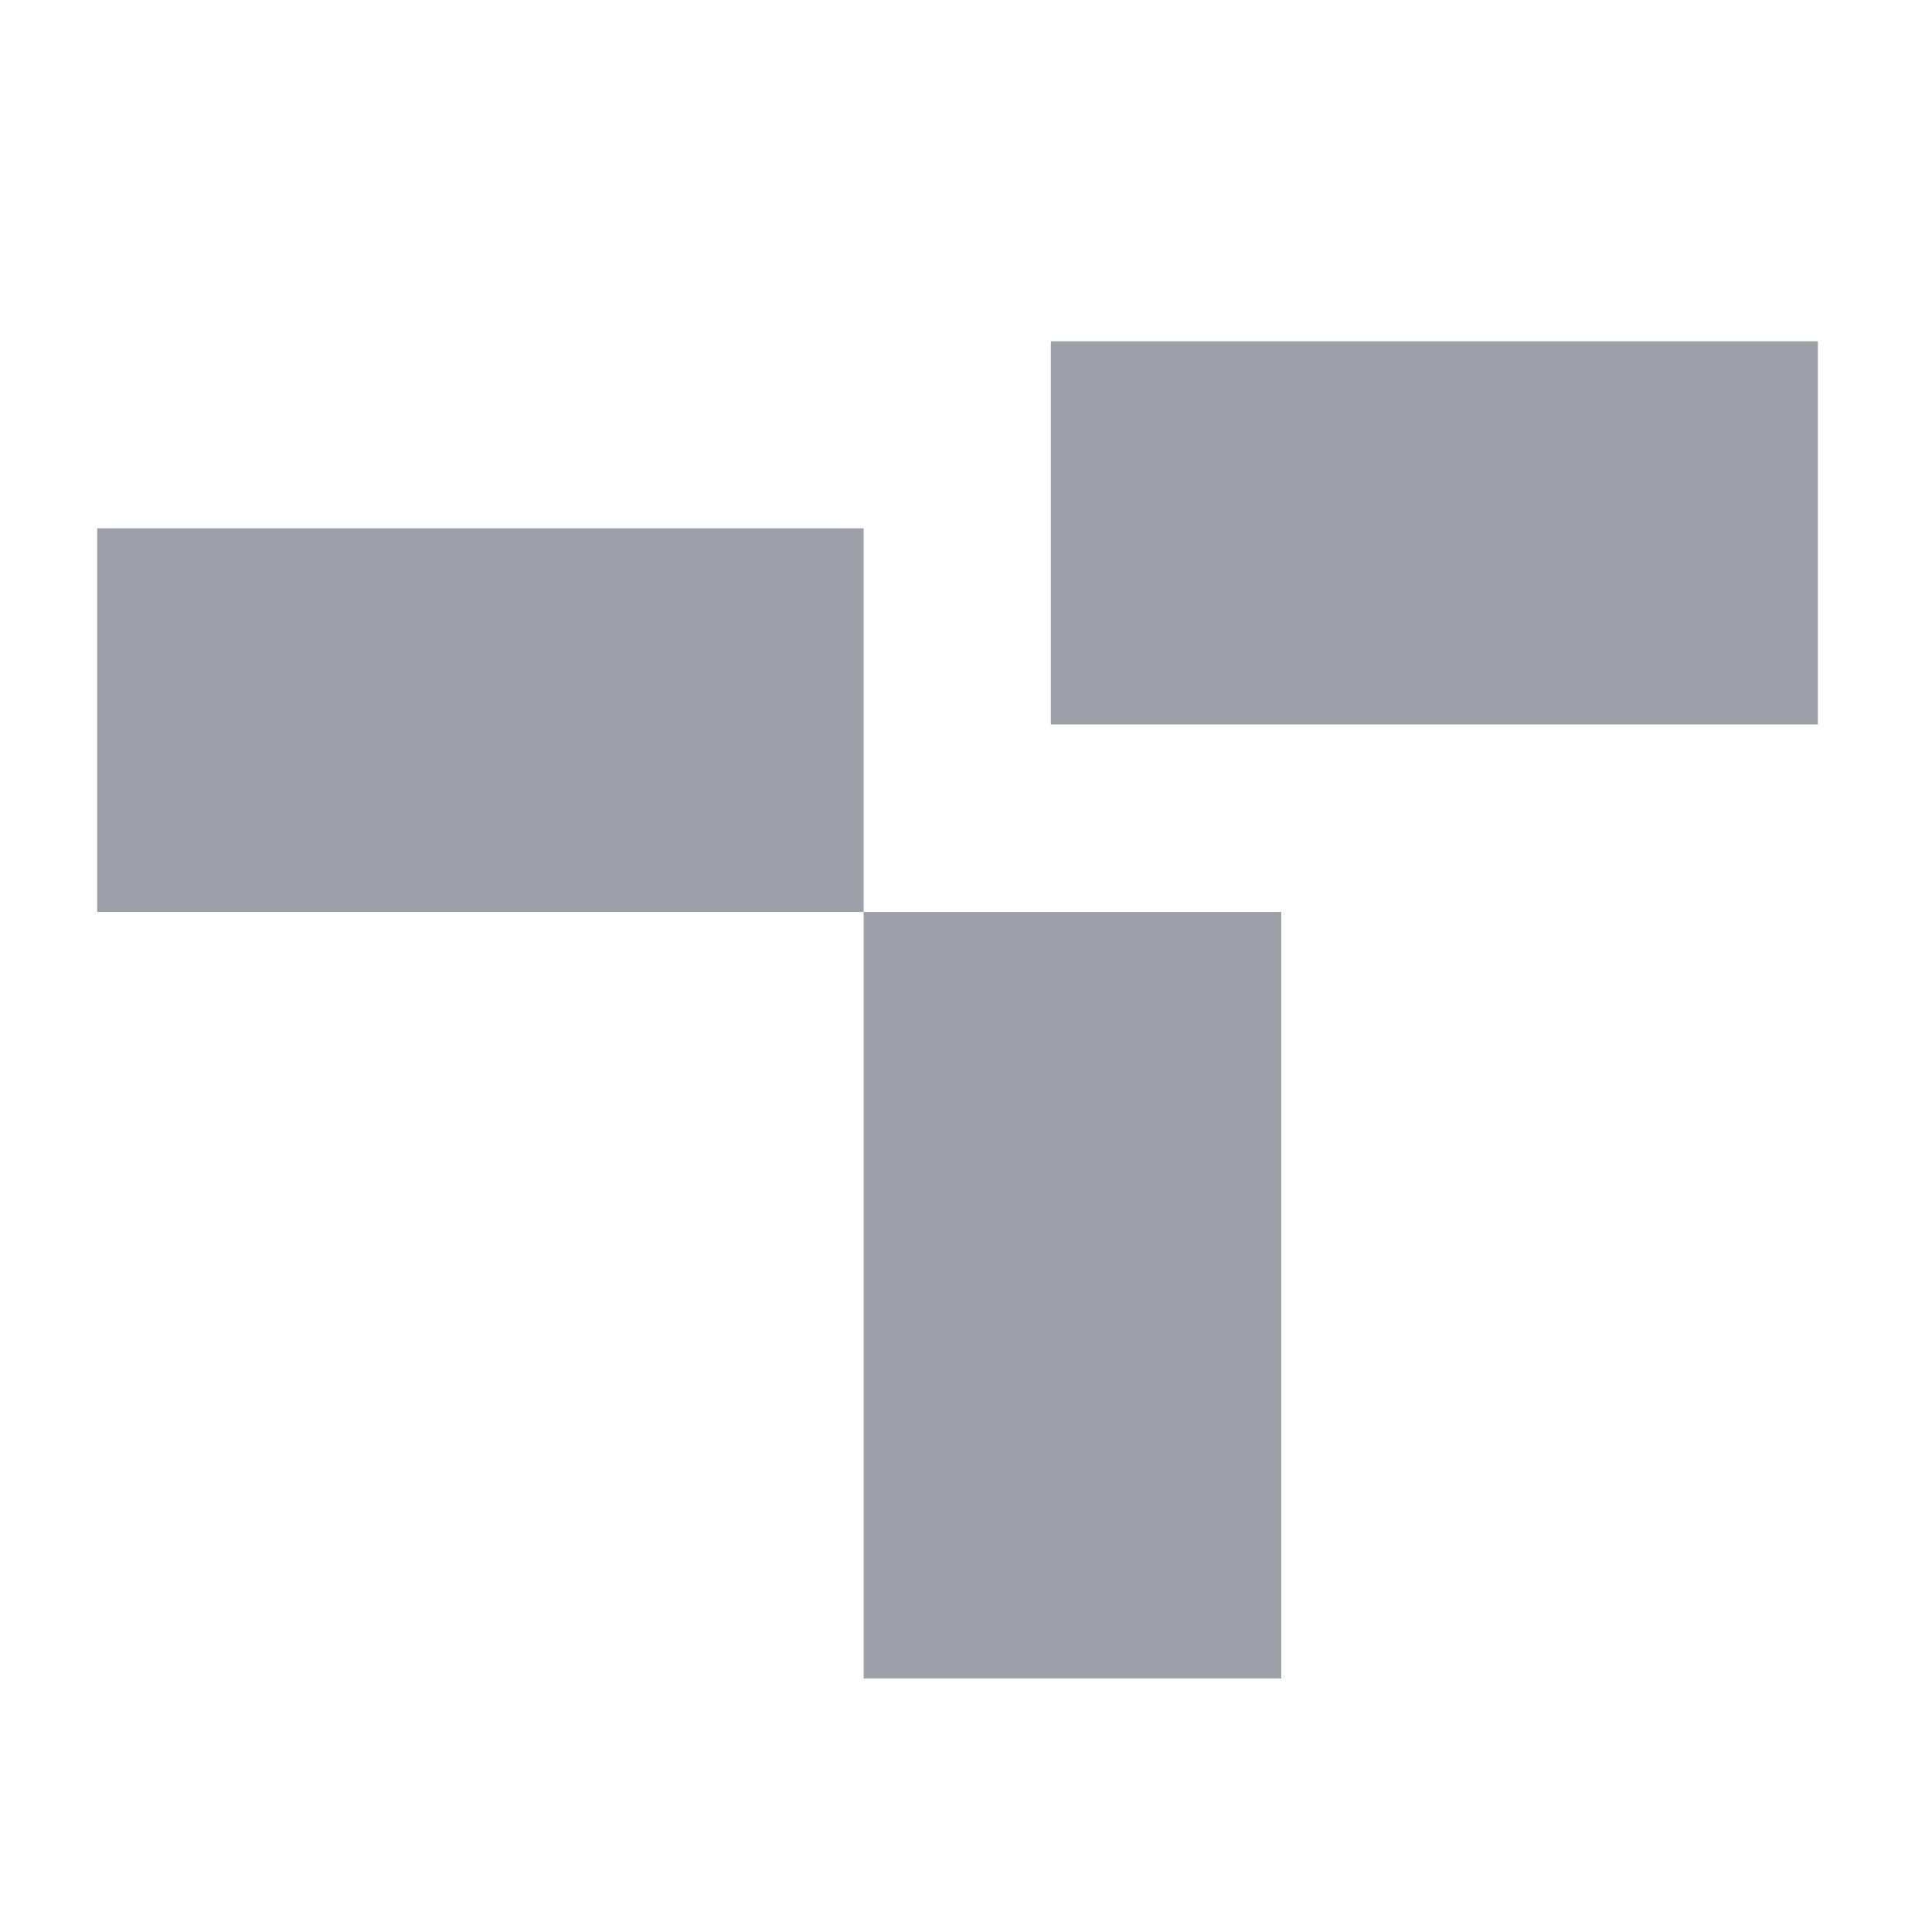 <svg id="Layer_1" data-name="Layer 1" xmlns="http://www.w3.org/2000/svg" viewBox="0 0 128 128"><defs><style>.cls-1{fill:#9da1a7;}</style></defs><title>icon</title><path class="cls-1" d="M84.89,60.42H57.22V111.2H84.89Z"/><path class="cls-1" d="M120.44,22.61H69.62V48h50.82Z"/><path class="cls-1" d="M57.22,35H6.44V60.42H57.22Z"/></svg>